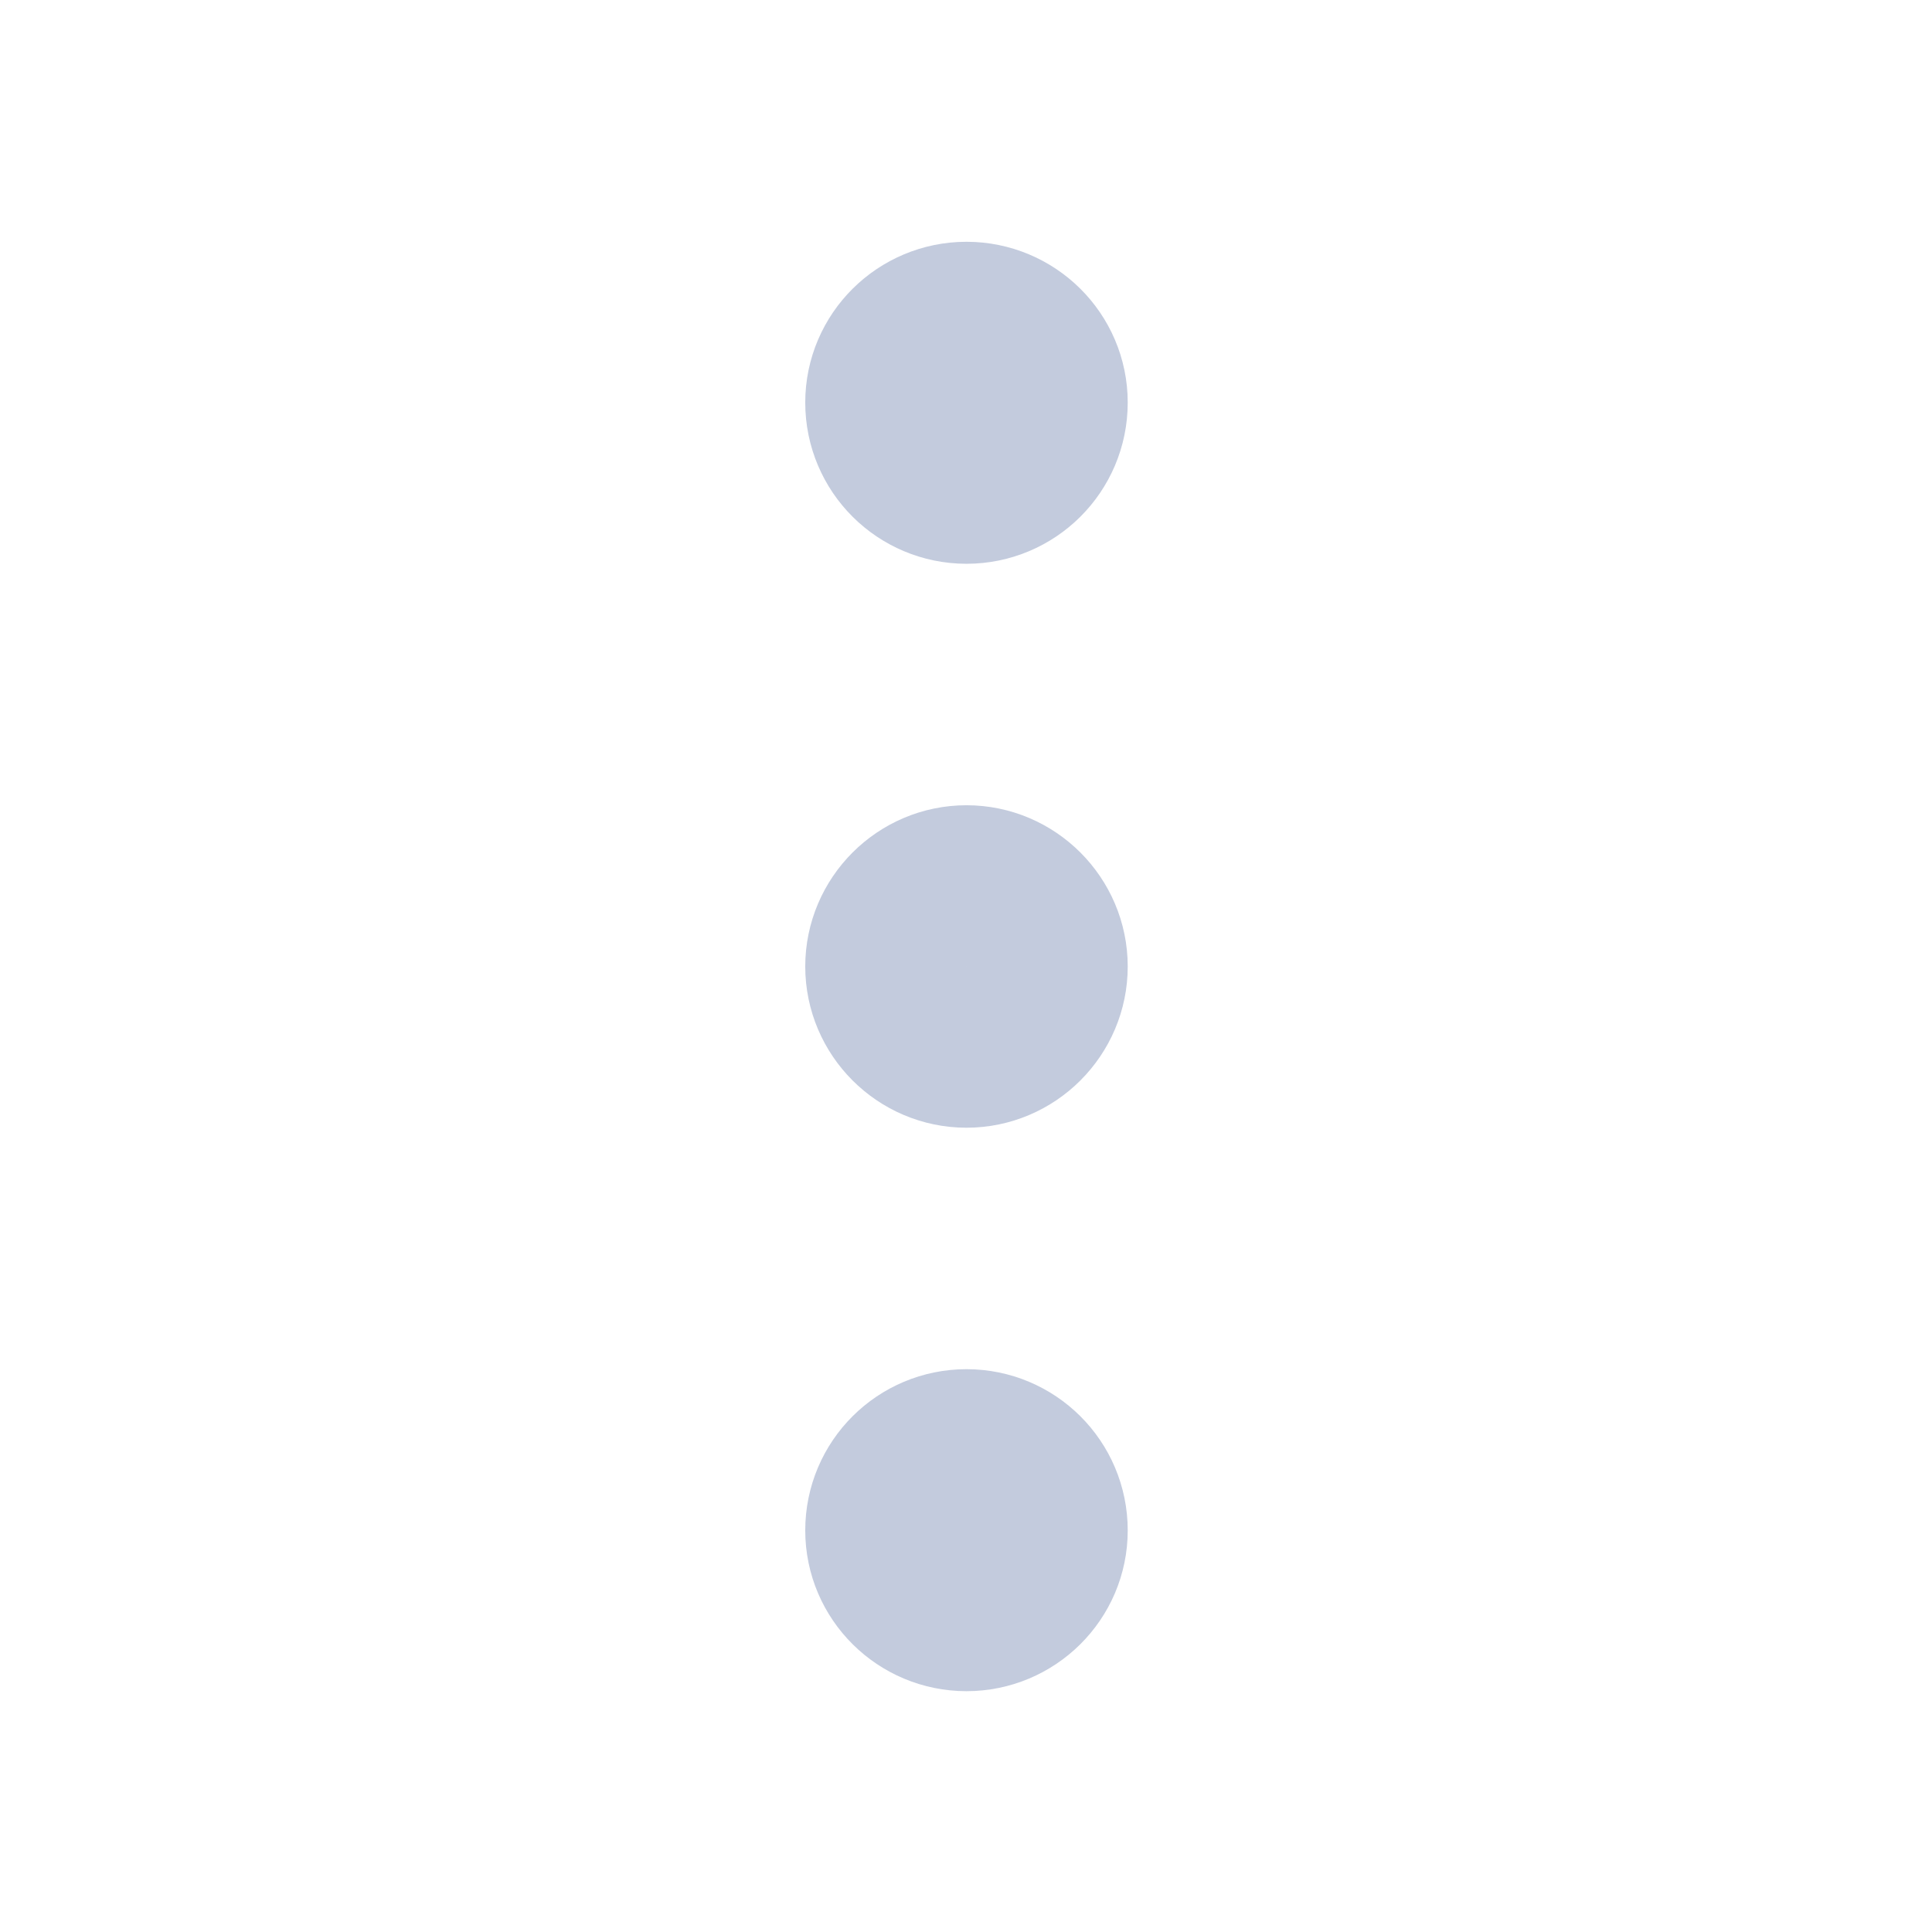 <?xml version="1.0" encoding="UTF-8"?>
<svg xmlns="http://www.w3.org/2000/svg" xmlns:xlink="http://www.w3.org/1999/xlink" width="16px" height="16px" viewBox="0 0 16 16" version="1.1">
<g id="surface1">
<path style="fill:none;stroke-width:2;stroke-linecap:round;stroke-linejoin:round;stroke:rgb(76.471%,79.608%,86.667%);stroke-opacity:1;stroke-miterlimit:4;" d="M 13.002 12 C 13.002 12.551 12.551 13.002 12 13.002 C 11.449 13.002 10.998 12.551 10.998 12 C 10.998 11.449 11.449 10.998 12 10.998 C 12.551 10.998 13.002 11.449 13.002 12 Z M 13.002 12 " transform="matrix(0.667,0,0,0.667,0,0)"/>
<path style="fill:none;stroke-width:2;stroke-linecap:round;stroke-linejoin:round;stroke:rgb(76.471%,79.608%,86.667%);stroke-opacity:1;stroke-miterlimit:4;" d="M 13.002 4.998 C 13.002 5.555 12.551 6 12 6 C 11.449 6 10.998 5.555 10.998 4.998 C 10.998 4.447 11.449 4.002 12 4.002 C 12.551 4.002 13.002 4.447 13.002 4.998 Z M 13.002 4.998 " transform="matrix(0.667,0,0,0.667,0,0)"/>
<path style="fill:none;stroke-width:2;stroke-linecap:round;stroke-linejoin:round;stroke:rgb(76.471%,79.608%,86.667%);stroke-opacity:1;stroke-miterlimit:4;" d="M 13.002 19.002 C 13.002 19.553 12.551 19.998 12 19.998 C 11.449 19.998 10.998 19.553 10.998 19.002 C 10.998 18.445 11.449 18 12 18 C 12.551 18 13.002 18.445 13.002 19.002 Z M 13.002 19.002 " transform="matrix(0.667,0,0,0.667,0,0)"/>
</g>
</svg>
